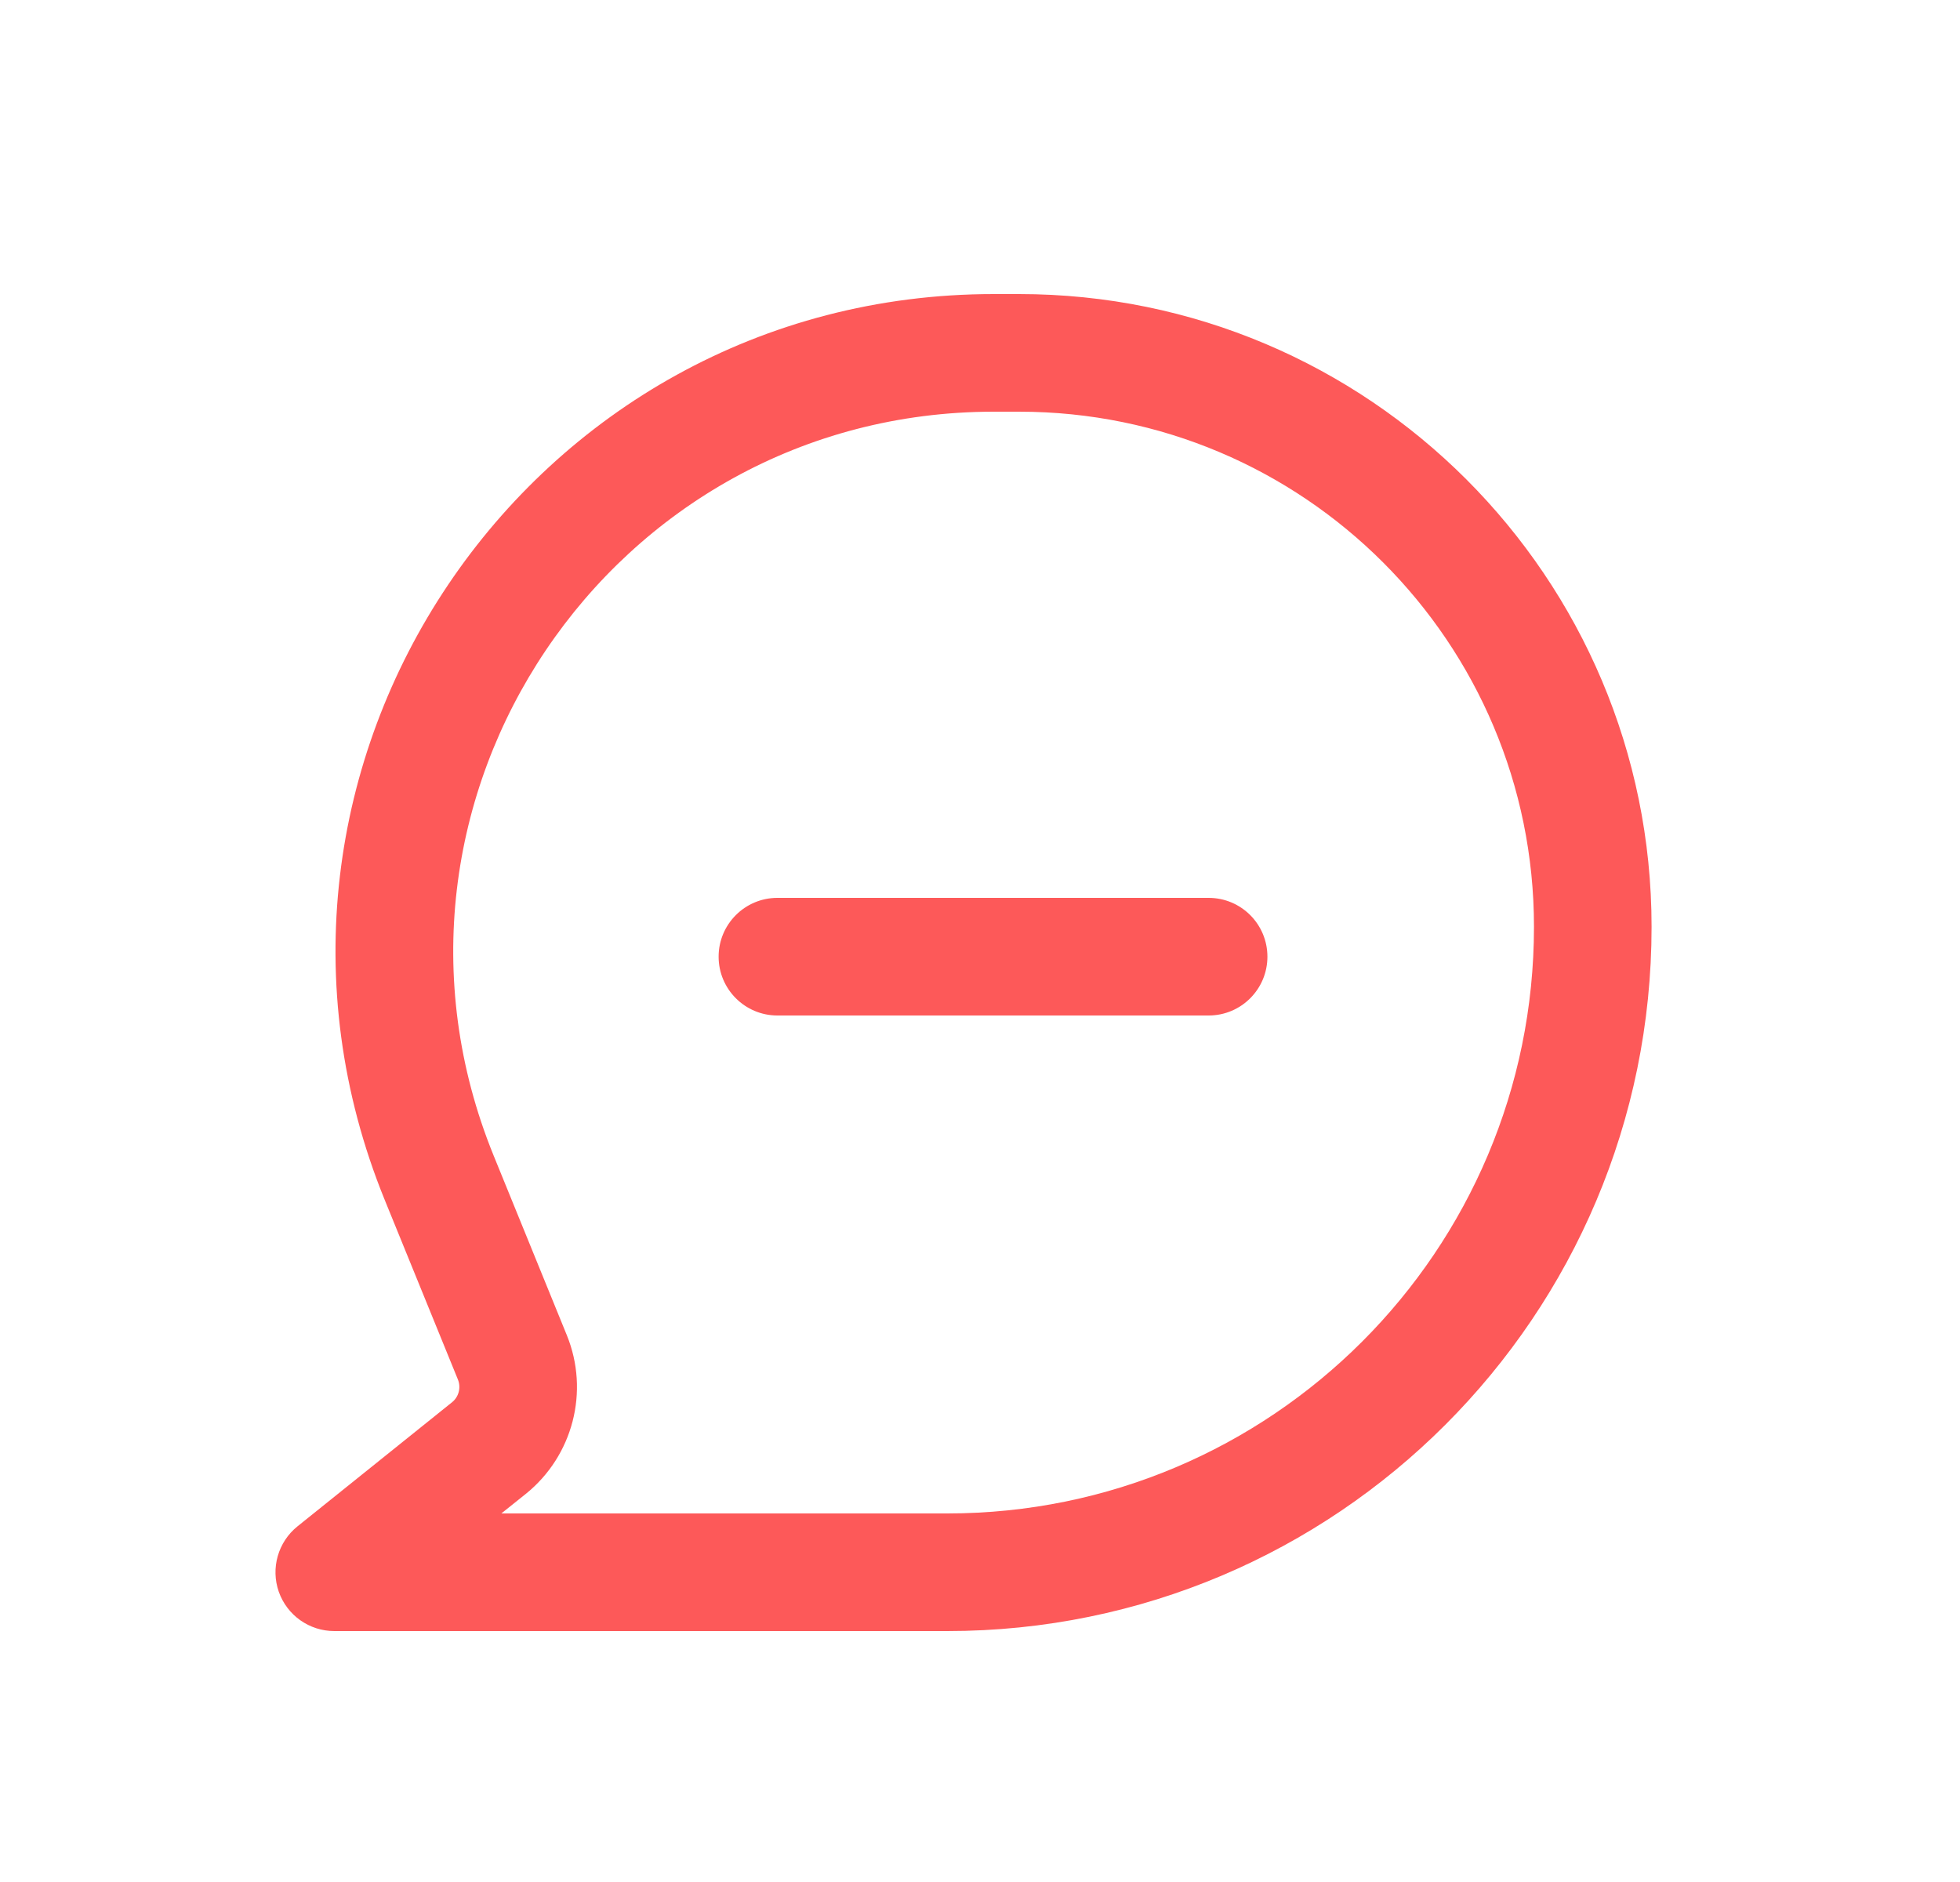<svg width="25" height="24" viewBox="0 0 25 24" fill="none" xmlns="http://www.w3.org/2000/svg">
<path d="M15.416 11.45C15.831 11.45 16.166 11.786 16.166 12.2C16.166 12.614 15.831 12.95 15.416 12.95H9.916C9.502 12.95 9.166 12.614 9.166 12.2C9.166 11.786 9.502 11.45 9.916 11.45H15.416Z" fill="#FD5959"/>
<path fill-rule="evenodd" clip-rule="evenodd" d="M4.908 15.304C2.66 9.787 6.719 3.75 12.677 3.75H12.999C17.454 3.75 21.066 7.362 21.066 11.818C21.066 16.779 17.045 20.8 12.084 20.8H4.264C3.945 20.8 3.662 20.599 3.556 20.299C3.451 19.999 3.546 19.665 3.794 19.465L5.766 17.882C5.852 17.813 5.882 17.695 5.841 17.593L4.908 15.304ZM12.677 5.25C7.785 5.25 4.451 10.207 6.297 14.738L7.23 17.027C7.522 17.744 7.308 18.567 6.705 19.052L6.395 19.3H12.084C16.216 19.3 19.566 15.95 19.566 11.818C19.566 8.19 16.626 5.25 12.999 5.25H12.677Z" fill="#FD5959"/>
</svg>
